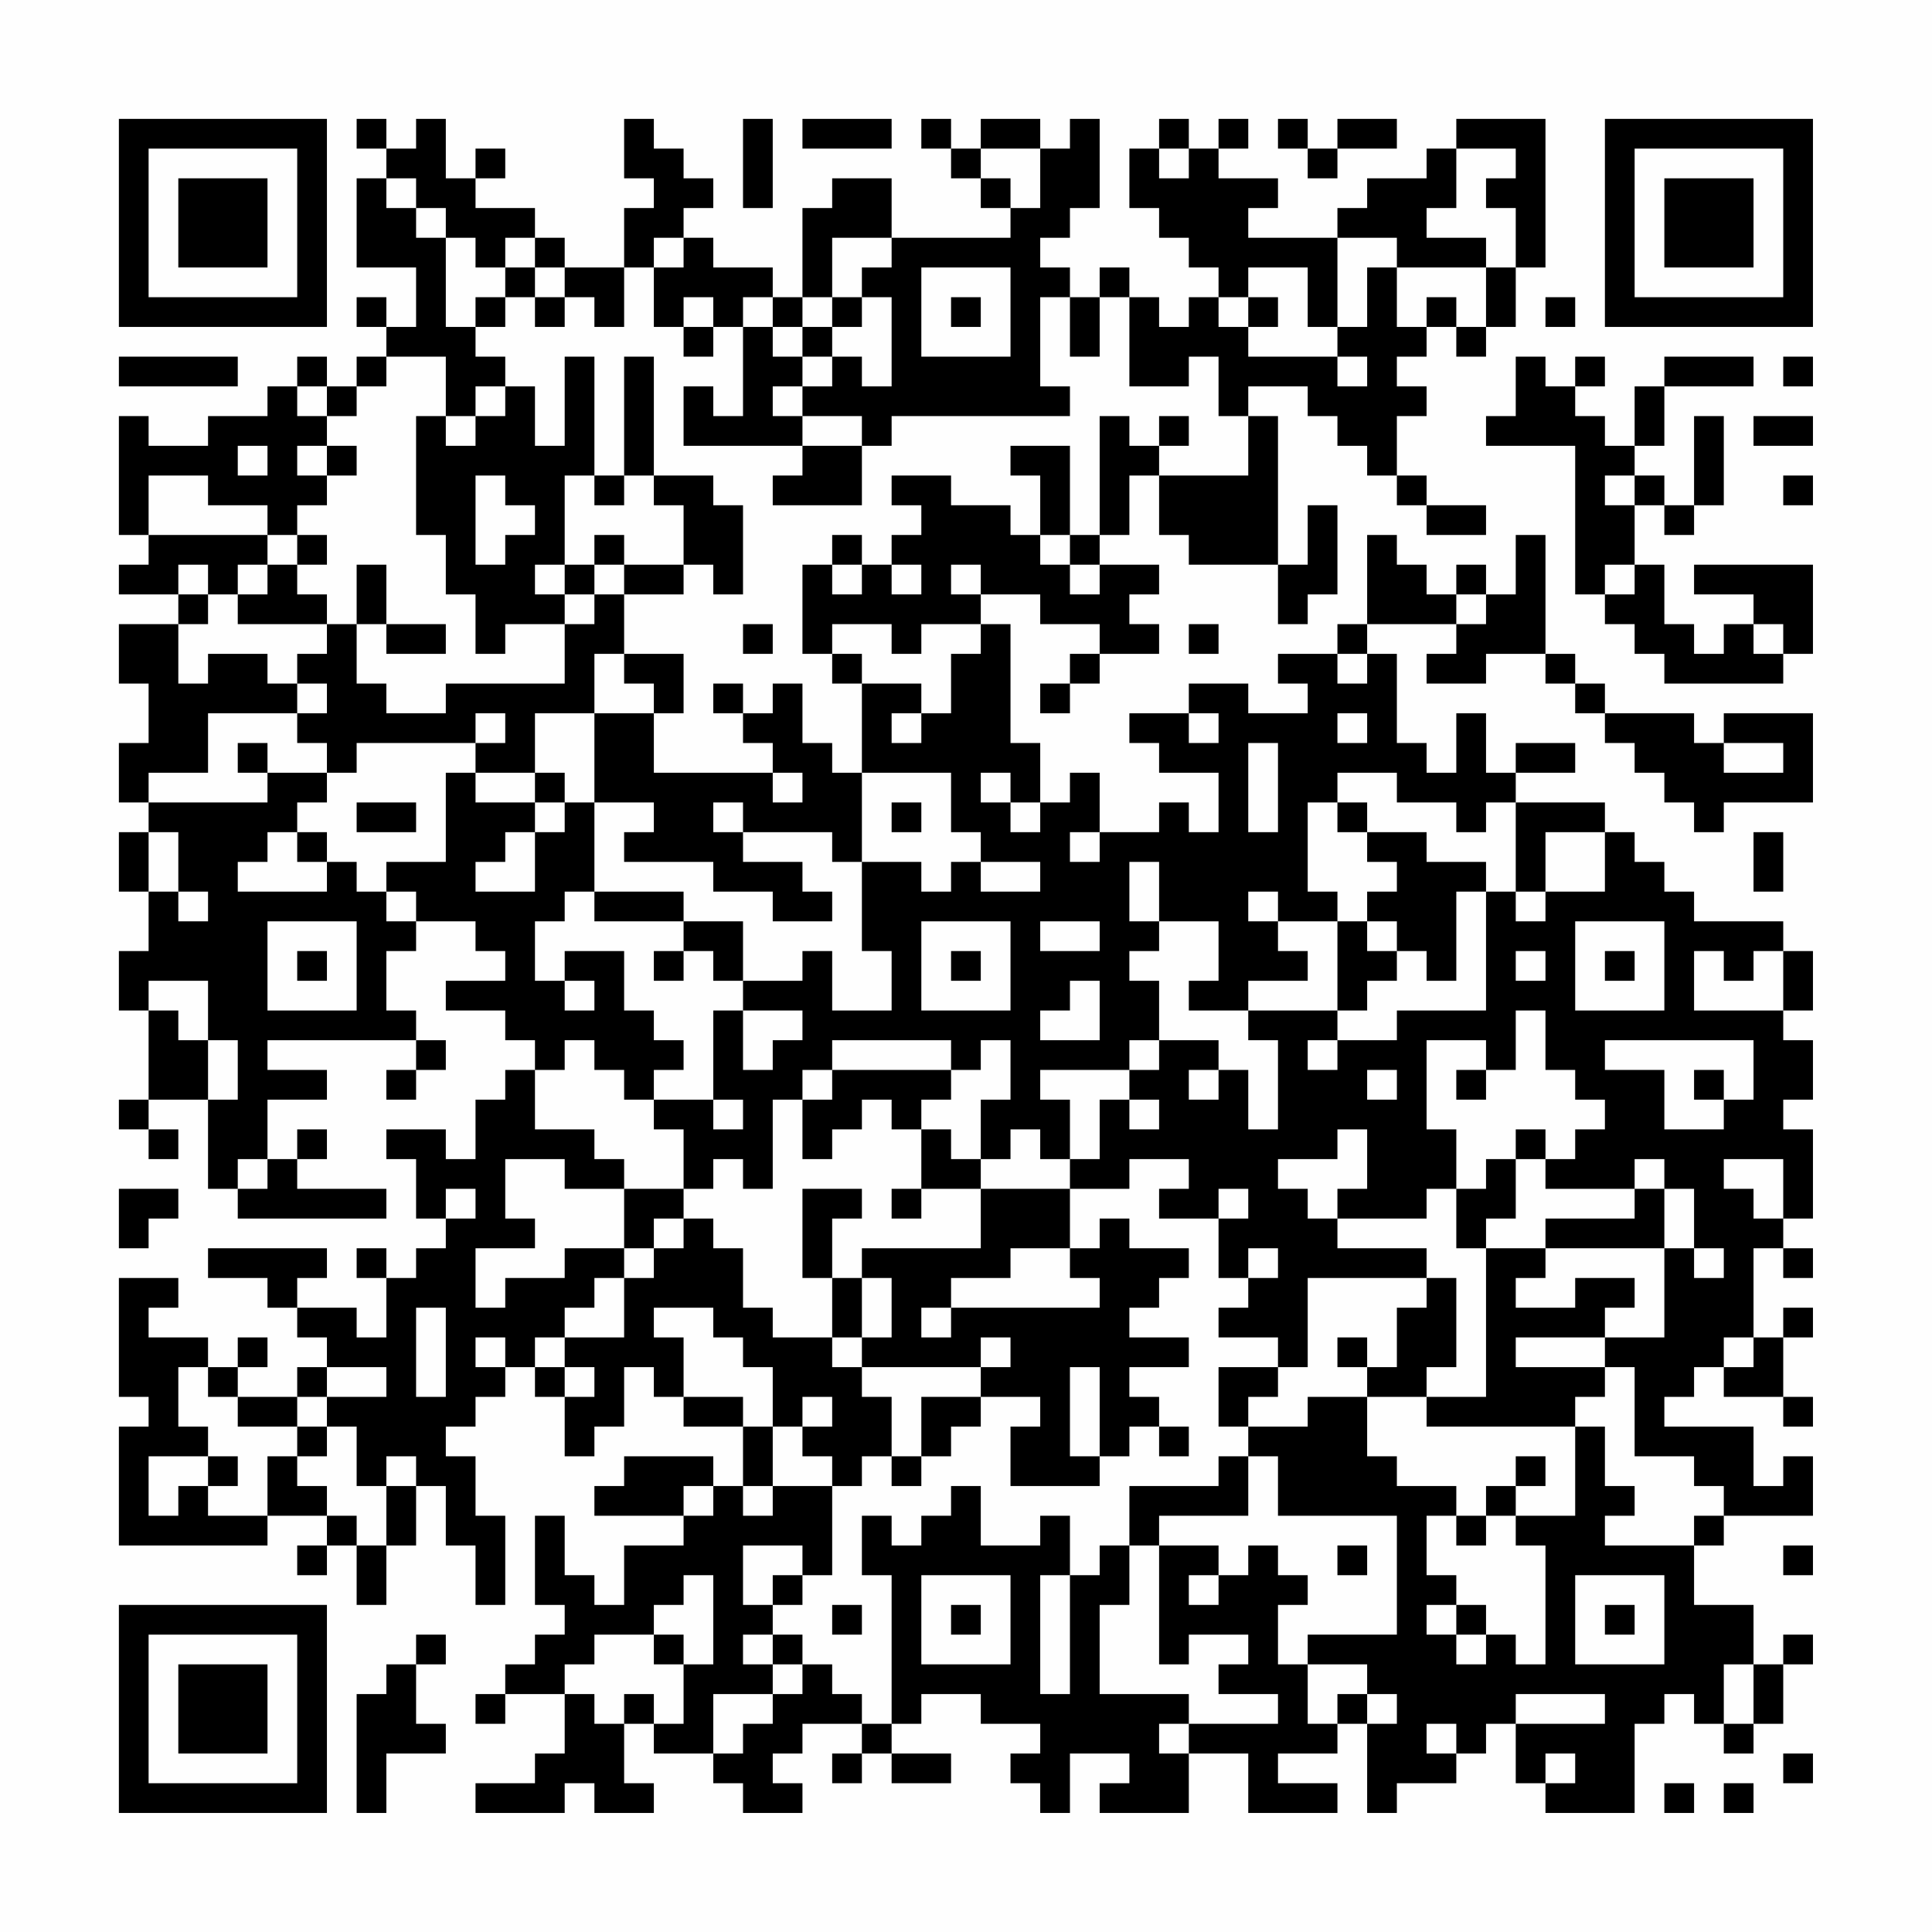 <?xml version="1.0" encoding="UTF-8"?>
<svg xmlns="http://www.w3.org/2000/svg" version="1.1" width="300" height="300" viewBox="0 0 300 300"><rect x="0" y="0" width="300" height="300" fill="#fefefe"/><g transform="scale(4.615)"><g transform="translate(4,4)"><path fill-rule="evenodd" d="M8 0L8 1L9 1L9 2L8 2L8 5L10 5L10 7L9 7L9 6L8 6L8 7L9 7L9 8L8 8L8 9L7 9L7 8L6 8L6 9L5 9L5 10L3 10L3 11L1 11L1 10L0 10L0 14L1 14L1 15L0 15L0 16L2 16L2 17L0 17L0 19L1 19L1 21L0 21L0 23L1 23L1 24L0 24L0 26L1 26L1 28L0 28L0 30L1 30L1 33L0 33L0 34L1 34L1 35L2 35L2 34L1 34L1 33L3 33L3 36L4 36L4 37L9 37L9 36L6 36L6 35L7 35L7 34L6 34L6 35L5 35L5 33L7 33L7 32L5 32L5 31L10 31L10 32L9 32L9 33L10 33L10 32L11 32L11 31L10 31L10 30L9 30L9 28L10 28L10 27L12 27L12 28L13 28L13 29L11 29L11 30L13 30L13 31L14 31L14 32L13 32L13 33L12 33L12 35L11 35L11 34L9 34L9 35L10 35L10 37L11 37L11 38L10 38L10 39L9 39L9 38L8 38L8 39L9 39L9 41L8 41L8 40L6 40L6 39L7 39L7 38L3 38L3 39L5 39L5 40L6 40L6 41L7 41L7 42L6 42L6 43L4 43L4 42L5 42L5 41L4 41L4 42L3 42L3 41L1 41L1 40L2 40L2 39L0 39L0 43L1 43L1 44L0 44L0 48L5 48L5 47L7 47L7 48L6 48L6 49L7 49L7 48L8 48L8 50L9 50L9 48L10 48L10 46L11 46L11 48L12 48L12 50L13 50L13 47L12 47L12 45L11 45L11 44L12 44L12 43L13 43L13 42L14 42L14 43L15 43L15 45L16 45L16 44L17 44L17 42L18 42L18 43L19 43L19 44L21 44L21 46L20 46L20 45L17 45L17 46L16 46L16 47L19 47L19 48L17 48L17 50L16 50L16 49L15 49L15 47L14 47L14 50L15 50L15 51L14 51L14 52L13 52L13 53L12 53L12 54L13 54L13 53L15 53L15 55L14 55L14 56L12 56L12 57L15 57L15 56L16 56L16 57L18 57L18 56L17 56L17 54L18 54L18 55L20 55L20 56L21 56L21 57L23 57L23 56L22 56L22 55L23 55L23 54L25 54L25 55L24 55L24 56L25 56L25 55L26 55L26 56L28 56L28 55L26 55L26 54L27 54L27 53L29 53L29 54L31 54L31 55L30 55L30 56L31 56L31 57L32 57L32 55L34 55L34 56L33 56L33 57L36 57L36 55L38 55L38 57L41 57L41 56L39 56L39 55L41 55L41 54L42 54L42 57L43 57L43 56L45 56L45 55L46 55L46 54L47 54L47 56L48 56L48 57L51 57L51 54L52 54L52 53L53 53L53 54L54 54L54 55L55 55L55 54L56 54L56 52L57 52L57 51L56 51L56 52L55 52L55 50L53 50L53 48L54 48L54 47L57 47L57 45L56 45L56 46L55 46L55 44L52 44L52 43L53 43L53 42L54 42L54 43L56 43L56 44L57 44L57 43L56 43L56 41L57 41L57 40L56 40L56 41L55 41L55 38L56 38L56 39L57 39L57 38L56 38L56 37L57 37L57 34L56 34L56 33L57 33L57 31L56 31L56 30L57 30L57 28L56 28L56 27L53 27L53 26L52 26L52 25L51 25L51 24L50 24L50 23L47 23L47 22L49 22L49 21L47 21L47 22L46 22L46 20L45 20L45 22L44 22L44 21L43 21L43 18L42 18L42 17L45 17L45 18L44 18L44 19L46 19L46 18L48 18L48 19L49 19L49 20L50 20L50 21L51 21L51 22L52 22L52 23L53 23L53 24L54 24L54 23L57 23L57 20L54 20L54 21L53 21L53 20L50 20L50 19L49 19L49 18L48 18L48 14L47 14L47 16L46 16L46 15L45 15L45 16L44 16L44 15L43 15L43 14L42 14L42 17L41 17L41 18L39 18L39 19L40 19L40 20L38 20L38 19L36 19L36 20L34 20L34 21L35 21L35 22L37 22L37 24L36 24L36 23L35 23L35 24L33 24L33 22L32 22L32 23L31 23L31 21L30 21L30 17L29 17L29 16L31 16L31 17L33 17L33 18L32 18L32 19L31 19L31 20L32 20L32 19L33 19L33 18L35 18L35 17L34 17L34 16L35 16L35 15L33 15L33 14L34 14L34 12L35 12L35 14L36 14L36 15L39 15L39 17L40 17L40 16L41 16L41 13L40 13L40 15L39 15L39 10L38 10L38 9L40 9L40 10L41 10L41 11L42 11L42 12L43 12L43 13L44 13L44 14L46 14L46 13L44 13L44 12L43 12L43 10L44 10L44 9L43 9L43 8L44 8L44 7L45 7L45 8L46 8L46 7L47 7L47 5L48 5L48 0L45 0L45 1L44 1L44 2L42 2L42 3L41 3L41 4L38 4L38 3L39 3L39 2L37 2L37 1L38 1L38 0L37 0L37 1L36 1L36 0L35 0L35 1L34 1L34 3L35 3L35 4L36 4L36 5L37 5L37 6L36 6L36 7L35 7L35 6L34 6L34 5L33 5L33 6L32 6L32 5L31 5L31 4L32 4L32 3L33 3L33 0L32 0L32 1L31 1L31 0L29 0L29 1L28 1L28 0L27 0L27 1L28 1L28 2L29 2L29 3L30 3L30 4L26 4L26 2L24 2L24 3L23 3L23 6L22 6L22 5L20 5L20 4L19 4L19 3L20 3L20 2L19 2L19 1L18 1L18 0L17 0L17 2L18 2L18 3L17 3L17 5L15 5L15 4L14 4L14 3L12 3L12 2L13 2L13 1L12 1L12 2L11 2L11 0L10 0L10 1L9 1L9 0ZM21 0L21 3L22 3L22 0ZM23 0L23 1L26 1L26 0ZM39 0L39 1L40 1L40 2L41 2L41 1L43 1L43 0L41 0L41 1L40 1L40 0ZM29 1L29 2L30 2L30 3L31 3L31 1ZM35 1L35 2L36 2L36 1ZM45 1L45 3L44 3L44 4L46 4L46 5L43 5L43 4L41 4L41 7L40 7L40 5L38 5L38 6L37 6L37 7L38 7L38 8L41 8L41 9L42 9L42 8L41 8L41 7L42 7L42 5L43 5L43 7L44 7L44 6L45 6L45 7L46 7L46 5L47 5L47 3L46 3L46 2L47 2L47 1ZM9 2L9 3L10 3L10 4L11 4L11 7L12 7L12 8L13 8L13 9L12 9L12 10L11 10L11 8L9 8L9 9L8 9L8 10L7 10L7 9L6 9L6 10L7 10L7 11L6 11L6 12L7 12L7 13L6 13L6 14L5 14L5 13L3 13L3 12L1 12L1 14L5 14L5 15L4 15L4 16L3 16L3 15L2 15L2 16L3 16L3 17L2 17L2 19L3 19L3 18L5 18L5 19L6 19L6 20L3 20L3 22L1 22L1 23L5 23L5 22L7 22L7 23L6 23L6 24L5 24L5 25L4 25L4 26L7 26L7 25L8 25L8 26L9 26L9 27L10 27L10 26L9 26L9 25L11 25L11 22L12 22L12 23L14 23L14 24L13 24L13 25L12 25L12 26L14 26L14 24L15 24L15 23L16 23L16 26L15 26L15 27L14 27L14 29L15 29L15 30L16 30L16 29L15 29L15 28L17 28L17 30L18 30L18 31L19 31L19 32L18 32L18 33L17 33L17 32L16 32L16 31L15 31L15 32L14 32L14 34L16 34L16 35L17 35L17 36L15 36L15 35L13 35L13 37L14 37L14 38L12 38L12 40L13 40L13 39L15 39L15 38L17 38L17 39L16 39L16 40L15 40L15 41L14 41L14 42L15 42L15 43L16 43L16 42L15 42L15 41L17 41L17 39L18 39L18 38L19 38L19 37L20 37L20 38L21 38L21 40L22 40L22 41L24 41L24 42L25 42L25 43L26 43L26 45L25 45L25 46L24 46L24 45L23 45L23 44L24 44L24 43L23 43L23 44L22 44L22 42L21 42L21 41L20 41L20 40L18 40L18 41L19 41L19 43L21 43L21 44L22 44L22 46L21 46L21 47L22 47L22 46L24 46L24 49L23 49L23 48L21 48L21 50L22 50L22 51L21 51L21 52L22 52L22 53L20 53L20 55L21 55L21 54L22 54L22 53L23 53L23 52L24 52L24 53L25 53L25 54L26 54L26 49L25 49L25 47L26 47L26 48L27 48L27 47L28 47L28 46L29 46L29 48L31 48L31 47L32 47L32 49L31 49L31 53L32 53L32 49L33 49L33 48L34 48L34 50L33 50L33 53L36 53L36 54L35 54L35 55L36 55L36 54L39 54L39 53L37 53L37 52L38 52L38 51L36 51L36 52L35 52L35 48L37 48L37 49L36 49L36 50L37 50L37 49L38 49L38 48L39 48L39 49L40 49L40 50L39 50L39 52L40 52L40 54L41 54L41 53L42 53L42 54L43 54L43 53L42 53L42 52L40 52L40 51L43 51L43 47L39 47L39 45L38 45L38 44L40 44L40 43L42 43L42 45L43 45L43 46L45 46L45 47L44 47L44 49L45 49L45 50L44 50L44 51L45 51L45 52L46 52L46 51L47 51L47 52L48 52L48 48L47 48L47 47L49 47L49 44L50 44L50 46L51 46L51 47L50 47L50 48L53 48L53 47L54 47L54 46L53 46L53 45L51 45L51 42L50 42L50 41L52 41L52 38L53 38L53 39L54 39L54 38L53 38L53 36L52 36L52 35L51 35L51 36L48 36L48 35L49 35L49 34L50 34L50 33L49 33L49 32L48 32L48 30L47 30L47 32L46 32L46 31L44 31L44 34L45 34L45 36L44 36L44 37L41 37L41 36L42 36L42 34L41 34L41 35L39 35L39 36L40 36L40 37L41 37L41 38L44 38L44 39L40 39L40 42L39 42L39 41L37 41L37 40L38 40L38 39L39 39L39 38L38 38L38 39L37 39L37 37L38 37L38 36L37 36L37 37L35 37L35 36L36 36L36 35L34 35L34 36L32 36L32 35L33 35L33 33L34 33L34 34L35 34L35 33L34 33L34 32L35 32L35 31L37 31L37 32L36 32L36 33L37 33L37 32L38 32L38 34L39 34L39 31L38 31L38 30L41 30L41 31L40 31L40 32L41 32L41 31L43 31L43 30L46 30L46 26L47 26L47 27L48 27L48 26L50 26L50 24L48 24L48 26L47 26L47 23L46 23L46 24L45 24L45 23L43 23L43 22L41 22L41 23L40 23L40 26L41 26L41 27L39 27L39 26L38 26L38 27L39 27L39 28L40 28L40 29L38 29L38 30L36 30L36 29L37 29L37 27L35 27L35 25L34 25L34 27L35 27L35 28L34 28L34 29L35 29L35 31L34 31L34 32L31 32L31 33L32 33L32 35L31 35L31 34L30 34L30 35L29 35L29 33L30 33L30 31L29 31L29 32L28 32L28 31L24 31L24 32L23 32L23 33L22 33L22 36L21 36L21 35L20 35L20 36L19 36L19 34L18 34L18 33L20 33L20 34L21 34L21 33L20 33L20 30L21 30L21 32L22 32L22 31L23 31L23 30L21 30L21 29L23 29L23 28L24 28L24 30L26 30L26 28L25 28L25 25L27 25L27 26L28 26L28 25L29 25L29 26L31 26L31 25L29 25L29 24L28 24L28 22L25 22L25 19L27 19L27 20L26 20L26 21L27 21L27 20L28 20L28 18L29 18L29 17L27 17L27 18L26 18L26 17L24 17L24 18L23 18L23 15L24 15L24 16L25 16L25 15L26 15L26 16L27 16L27 15L26 15L26 14L27 14L27 13L26 13L26 12L28 12L28 13L30 13L30 14L31 14L31 15L32 15L32 16L33 16L33 15L32 15L32 14L33 14L33 10L34 10L34 11L35 11L35 12L38 12L38 10L37 10L37 8L36 8L36 9L34 9L34 6L33 6L33 8L32 8L32 6L31 6L31 9L32 9L32 10L26 10L26 11L25 11L25 10L23 10L23 9L24 9L24 8L25 8L25 9L26 9L26 6L25 6L25 5L26 5L26 4L24 4L24 6L23 6L23 7L22 7L22 6L21 6L21 7L20 7L20 6L19 6L19 7L18 7L18 5L19 5L19 4L18 4L18 5L17 5L17 7L16 7L16 6L15 6L15 5L14 5L14 4L13 4L13 5L12 5L12 4L11 4L11 3L10 3L10 2ZM13 5L13 6L12 6L12 7L13 7L13 6L14 6L14 7L15 7L15 6L14 6L14 5ZM27 5L27 8L30 8L30 5ZM24 6L24 7L23 7L23 8L22 8L22 7L21 7L21 10L20 10L20 9L19 9L19 11L23 11L23 12L22 12L22 13L25 13L25 11L23 11L23 10L22 10L22 9L23 9L23 8L24 8L24 7L25 7L25 6ZM28 6L28 7L29 7L29 6ZM38 6L38 7L39 7L39 6ZM48 6L48 7L49 7L49 6ZM19 7L19 8L20 8L20 7ZM0 8L0 9L4 9L4 8ZM15 8L15 11L14 11L14 9L13 9L13 10L12 10L12 11L11 11L11 10L10 10L10 14L11 14L11 16L12 16L12 18L13 18L13 17L15 17L15 19L11 19L11 20L9 20L9 19L8 19L8 17L9 17L9 18L11 18L11 17L9 17L9 15L8 15L8 17L7 17L7 16L6 16L6 15L7 15L7 14L6 14L6 15L5 15L5 16L4 16L4 17L7 17L7 18L6 18L6 19L7 19L7 20L6 20L6 21L7 21L7 22L8 22L8 21L12 21L12 22L14 22L14 23L15 23L15 22L14 22L14 20L16 20L16 23L18 23L18 24L17 24L17 25L20 25L20 26L22 26L22 27L24 27L24 26L23 26L23 25L21 25L21 24L24 24L24 25L25 25L25 22L24 22L24 21L23 21L23 19L22 19L22 20L21 20L21 19L20 19L20 20L21 20L21 21L22 21L22 22L18 22L18 20L19 20L19 18L17 18L17 16L19 16L19 15L20 15L20 16L21 16L21 13L20 13L20 12L18 12L18 8L17 8L17 12L16 12L16 8ZM47 8L47 10L46 10L46 11L49 11L49 16L50 16L50 17L51 17L51 18L52 18L52 19L56 19L56 18L57 18L57 15L53 15L53 16L55 16L55 17L54 17L54 18L53 18L53 17L52 17L52 15L51 15L51 13L52 13L52 14L53 14L53 13L54 13L54 10L53 10L53 13L52 13L52 12L51 12L51 11L52 11L52 9L55 9L55 8L52 8L52 9L51 9L51 11L50 11L50 10L49 10L49 9L50 9L50 8L49 8L49 9L48 9L48 8ZM56 8L56 9L57 9L57 8ZM35 10L35 11L36 11L36 10ZM55 10L55 11L57 11L57 10ZM4 11L4 12L5 12L5 11ZM7 11L7 12L8 12L8 11ZM30 11L30 12L31 12L31 14L32 14L32 11ZM12 12L12 15L13 15L13 14L14 14L14 13L13 13L13 12ZM15 12L15 15L14 15L14 16L15 16L15 17L16 17L16 16L17 16L17 15L19 15L19 13L18 13L18 12L17 12L17 13L16 13L16 12ZM50 12L50 13L51 13L51 12ZM56 12L56 13L57 13L57 12ZM16 14L16 15L15 15L15 16L16 16L16 15L17 15L17 14ZM24 14L24 15L25 15L25 14ZM28 15L28 16L29 16L29 15ZM50 15L50 16L51 16L51 15ZM45 16L45 17L46 17L46 16ZM21 17L21 18L22 18L22 17ZM36 17L36 18L37 18L37 17ZM55 17L55 18L56 18L56 17ZM16 18L16 20L18 20L18 19L17 19L17 18ZM24 18L24 19L25 19L25 18ZM41 18L41 19L42 19L42 18ZM12 20L12 21L13 21L13 20ZM36 20L36 21L37 21L37 20ZM41 20L41 21L42 21L42 20ZM4 21L4 22L5 22L5 21ZM38 21L38 24L39 24L39 21ZM54 21L54 22L56 22L56 21ZM22 22L22 23L23 23L23 22ZM29 22L29 23L30 23L30 24L31 24L31 23L30 23L30 22ZM8 23L8 24L10 24L10 23ZM20 23L20 24L21 24L21 23ZM26 23L26 24L27 24L27 23ZM41 23L41 24L42 24L42 25L43 25L43 26L42 26L42 27L41 27L41 30L42 30L42 29L43 29L43 28L44 28L44 29L45 29L45 26L46 26L46 25L44 25L44 24L42 24L42 23ZM1 24L1 26L2 26L2 27L3 27L3 26L2 26L2 24ZM6 24L6 25L7 25L7 24ZM32 24L32 25L33 25L33 24ZM55 24L55 26L56 26L56 24ZM16 26L16 27L19 27L19 28L18 28L18 29L19 29L19 28L20 28L20 29L21 29L21 27L19 27L19 26ZM5 27L5 30L8 30L8 27ZM27 27L27 30L30 30L30 27ZM31 27L31 28L33 28L33 27ZM42 27L42 28L43 28L43 27ZM49 27L49 30L52 30L52 27ZM6 28L6 29L7 29L7 28ZM28 28L28 29L29 29L29 28ZM47 28L47 29L48 29L48 28ZM50 28L50 29L51 29L51 28ZM53 28L53 30L56 30L56 28L55 28L55 29L54 29L54 28ZM1 29L1 30L2 30L2 31L3 31L3 33L4 33L4 31L3 31L3 29ZM32 29L32 30L31 30L31 31L33 31L33 29ZM50 31L50 32L52 32L52 34L54 34L54 33L55 33L55 31ZM24 32L24 33L23 33L23 35L24 35L24 34L25 34L25 33L26 33L26 34L27 34L27 36L26 36L26 37L27 37L27 36L29 36L29 38L25 38L25 39L24 39L24 37L25 37L25 36L23 36L23 39L24 39L24 41L25 41L25 42L29 42L29 43L27 43L27 45L26 45L26 46L27 46L27 45L28 45L28 44L29 44L29 43L31 43L31 44L30 44L30 46L33 46L33 45L34 45L34 44L35 44L35 45L36 45L36 44L35 44L35 43L34 43L34 42L36 42L36 41L34 41L34 40L35 40L35 39L36 39L36 38L34 38L34 37L33 37L33 38L32 38L32 36L29 36L29 35L28 35L28 34L27 34L27 33L28 33L28 32ZM42 32L42 33L43 33L43 32ZM45 32L45 33L46 33L46 32ZM53 32L53 33L54 33L54 32ZM47 34L47 35L46 35L46 36L45 36L45 38L46 38L46 43L44 43L44 42L45 42L45 39L44 39L44 40L43 40L43 42L42 42L42 41L41 41L41 42L42 42L42 43L44 43L44 44L49 44L49 43L50 43L50 42L47 42L47 41L50 41L50 40L51 40L51 39L49 39L49 40L47 40L47 39L48 39L48 38L52 38L52 36L51 36L51 37L48 37L48 38L46 38L46 37L47 37L47 35L48 35L48 34ZM4 35L4 36L5 36L5 35ZM54 35L54 36L55 36L55 37L56 37L56 35ZM0 36L0 38L1 38L1 37L2 37L2 36ZM11 36L11 37L12 37L12 36ZM17 36L17 38L18 38L18 37L19 37L19 36ZM30 38L30 39L28 39L28 40L27 40L27 41L28 41L28 40L33 40L33 39L32 39L32 38ZM25 39L25 41L26 41L26 39ZM10 40L10 43L11 43L11 40ZM12 41L12 42L13 42L13 41ZM29 41L29 42L30 42L30 41ZM54 41L54 42L55 42L55 41ZM2 42L2 44L3 44L3 45L1 45L1 47L2 47L2 46L3 46L3 47L5 47L5 45L6 45L6 46L7 46L7 47L8 47L8 48L9 48L9 46L10 46L10 45L9 45L9 46L8 46L8 44L7 44L7 43L9 43L9 42L7 42L7 43L6 43L6 44L4 44L4 43L3 43L3 42ZM32 42L32 45L33 45L33 42ZM37 42L37 44L38 44L38 43L39 43L39 42ZM6 44L6 45L7 45L7 44ZM3 45L3 46L4 46L4 45ZM37 45L37 46L34 46L34 48L35 48L35 47L38 47L38 45ZM47 45L47 46L46 46L46 47L45 47L45 48L46 48L46 47L47 47L47 46L48 46L48 45ZM19 46L19 47L20 47L20 46ZM41 48L41 49L42 49L42 48ZM56 48L56 49L57 49L57 48ZM19 49L19 50L18 50L18 51L16 51L16 52L15 52L15 53L16 53L16 54L17 54L17 53L18 53L18 54L19 54L19 52L20 52L20 49ZM22 49L22 50L23 50L23 49ZM27 49L27 52L30 52L30 49ZM49 49L49 52L52 52L52 49ZM24 50L24 51L25 51L25 50ZM28 50L28 51L29 51L29 50ZM45 50L45 51L46 51L46 50ZM50 50L50 51L51 51L51 50ZM10 51L10 52L9 52L9 53L8 53L8 57L9 57L9 55L11 55L11 54L10 54L10 52L11 52L11 51ZM18 51L18 52L19 52L19 51ZM22 51L22 52L23 52L23 51ZM54 52L54 54L55 54L55 52ZM47 53L47 54L50 54L50 53ZM44 54L44 55L45 55L45 54ZM48 55L48 56L49 56L49 55ZM56 55L56 56L57 56L57 55ZM52 56L52 57L53 57L53 56ZM54 56L54 57L55 57L55 56ZM0 0L0 7L7 7L7 0ZM1 1L1 6L6 6L6 1ZM2 2L2 5L5 5L5 2ZM50 0L50 7L57 7L57 0ZM51 1L51 6L56 6L56 1ZM52 2L52 5L55 5L55 2ZM0 50L0 57L7 57L7 50ZM1 51L1 56L6 56L6 51ZM2 52L2 55L5 55L5 52Z" fill="#000000"/></g></g></svg>

